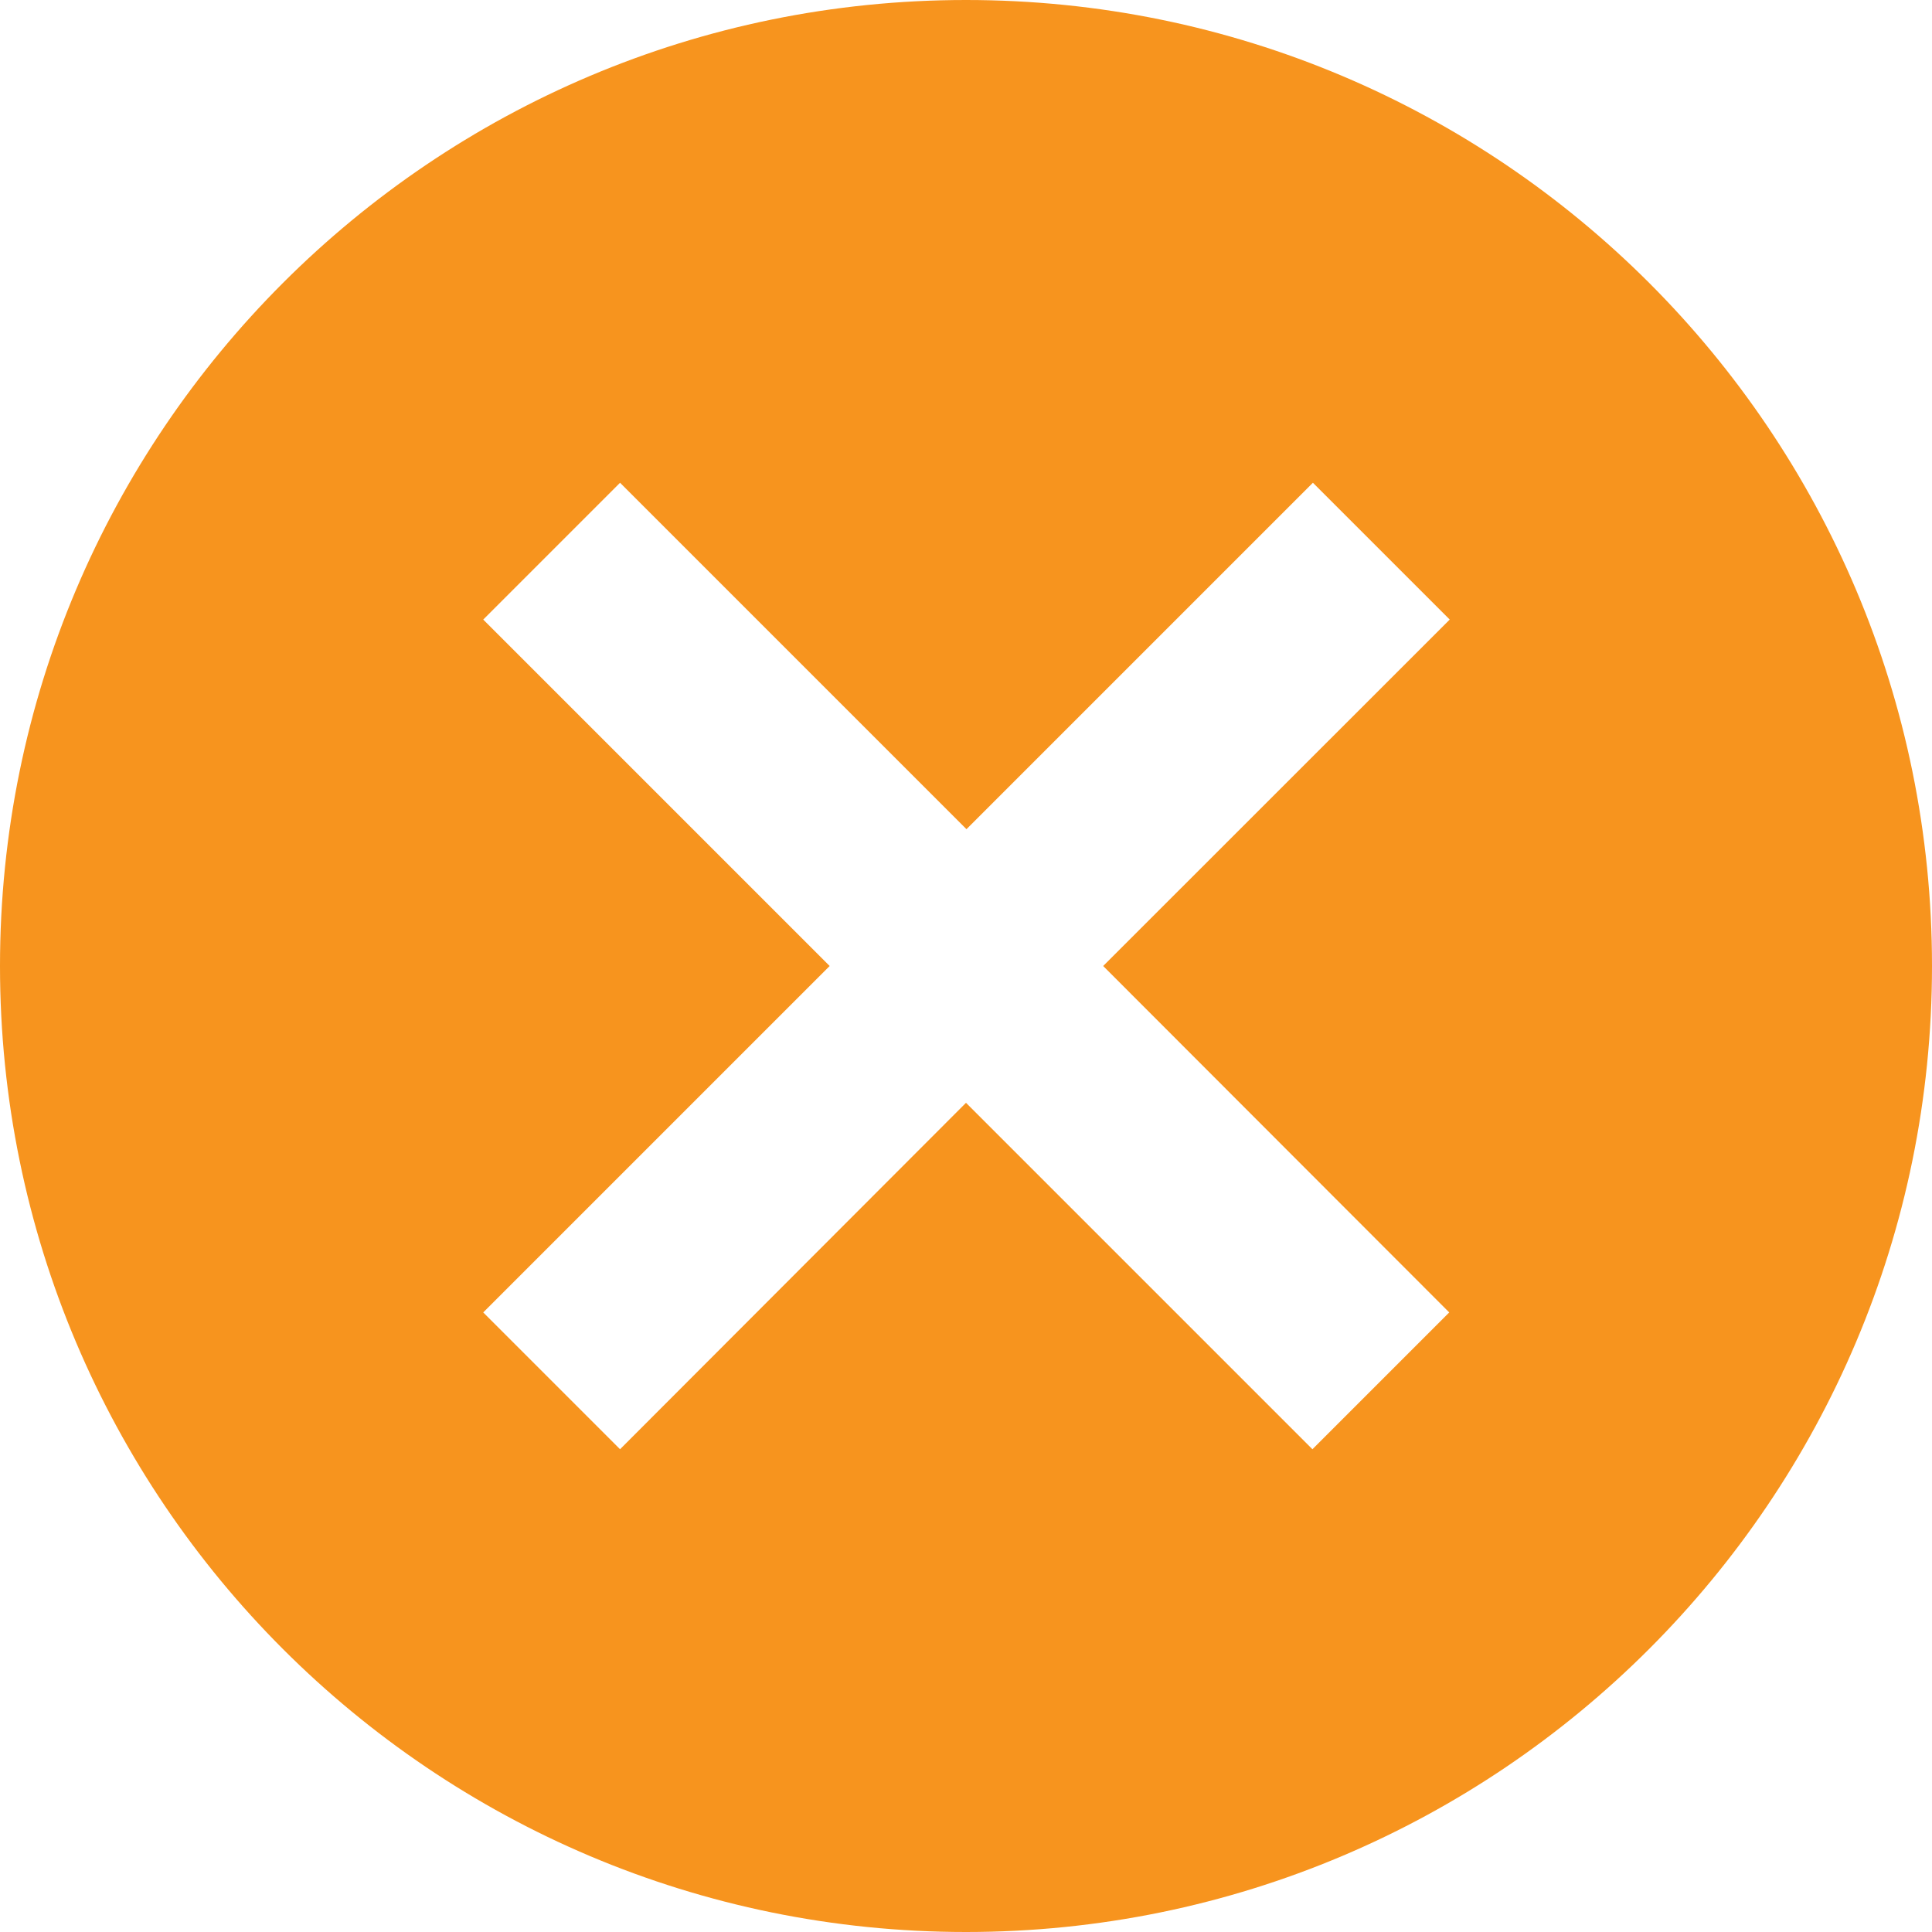 <svg width="16" height="16" viewBox="0 0 16 16" fill="none" xmlns="http://www.w3.org/2000/svg">
<path d="M8 0C3.582 0 0 3.582 0 8C0 12.418 3.582 16 8 16C12.418 16 16 12.418 16 8C16 3.582 12.422 0 8 0ZM12.002 10.869L10.869 12.002L8 9.133L5.135 12.002L4.002 10.869L6.871 8L4.002 5.131L5.135 3.998L8.004 6.867L10.873 3.998L12.006 5.131L9.136 8L12.002 10.869Z" fill="#F7941E"/>
</svg>
